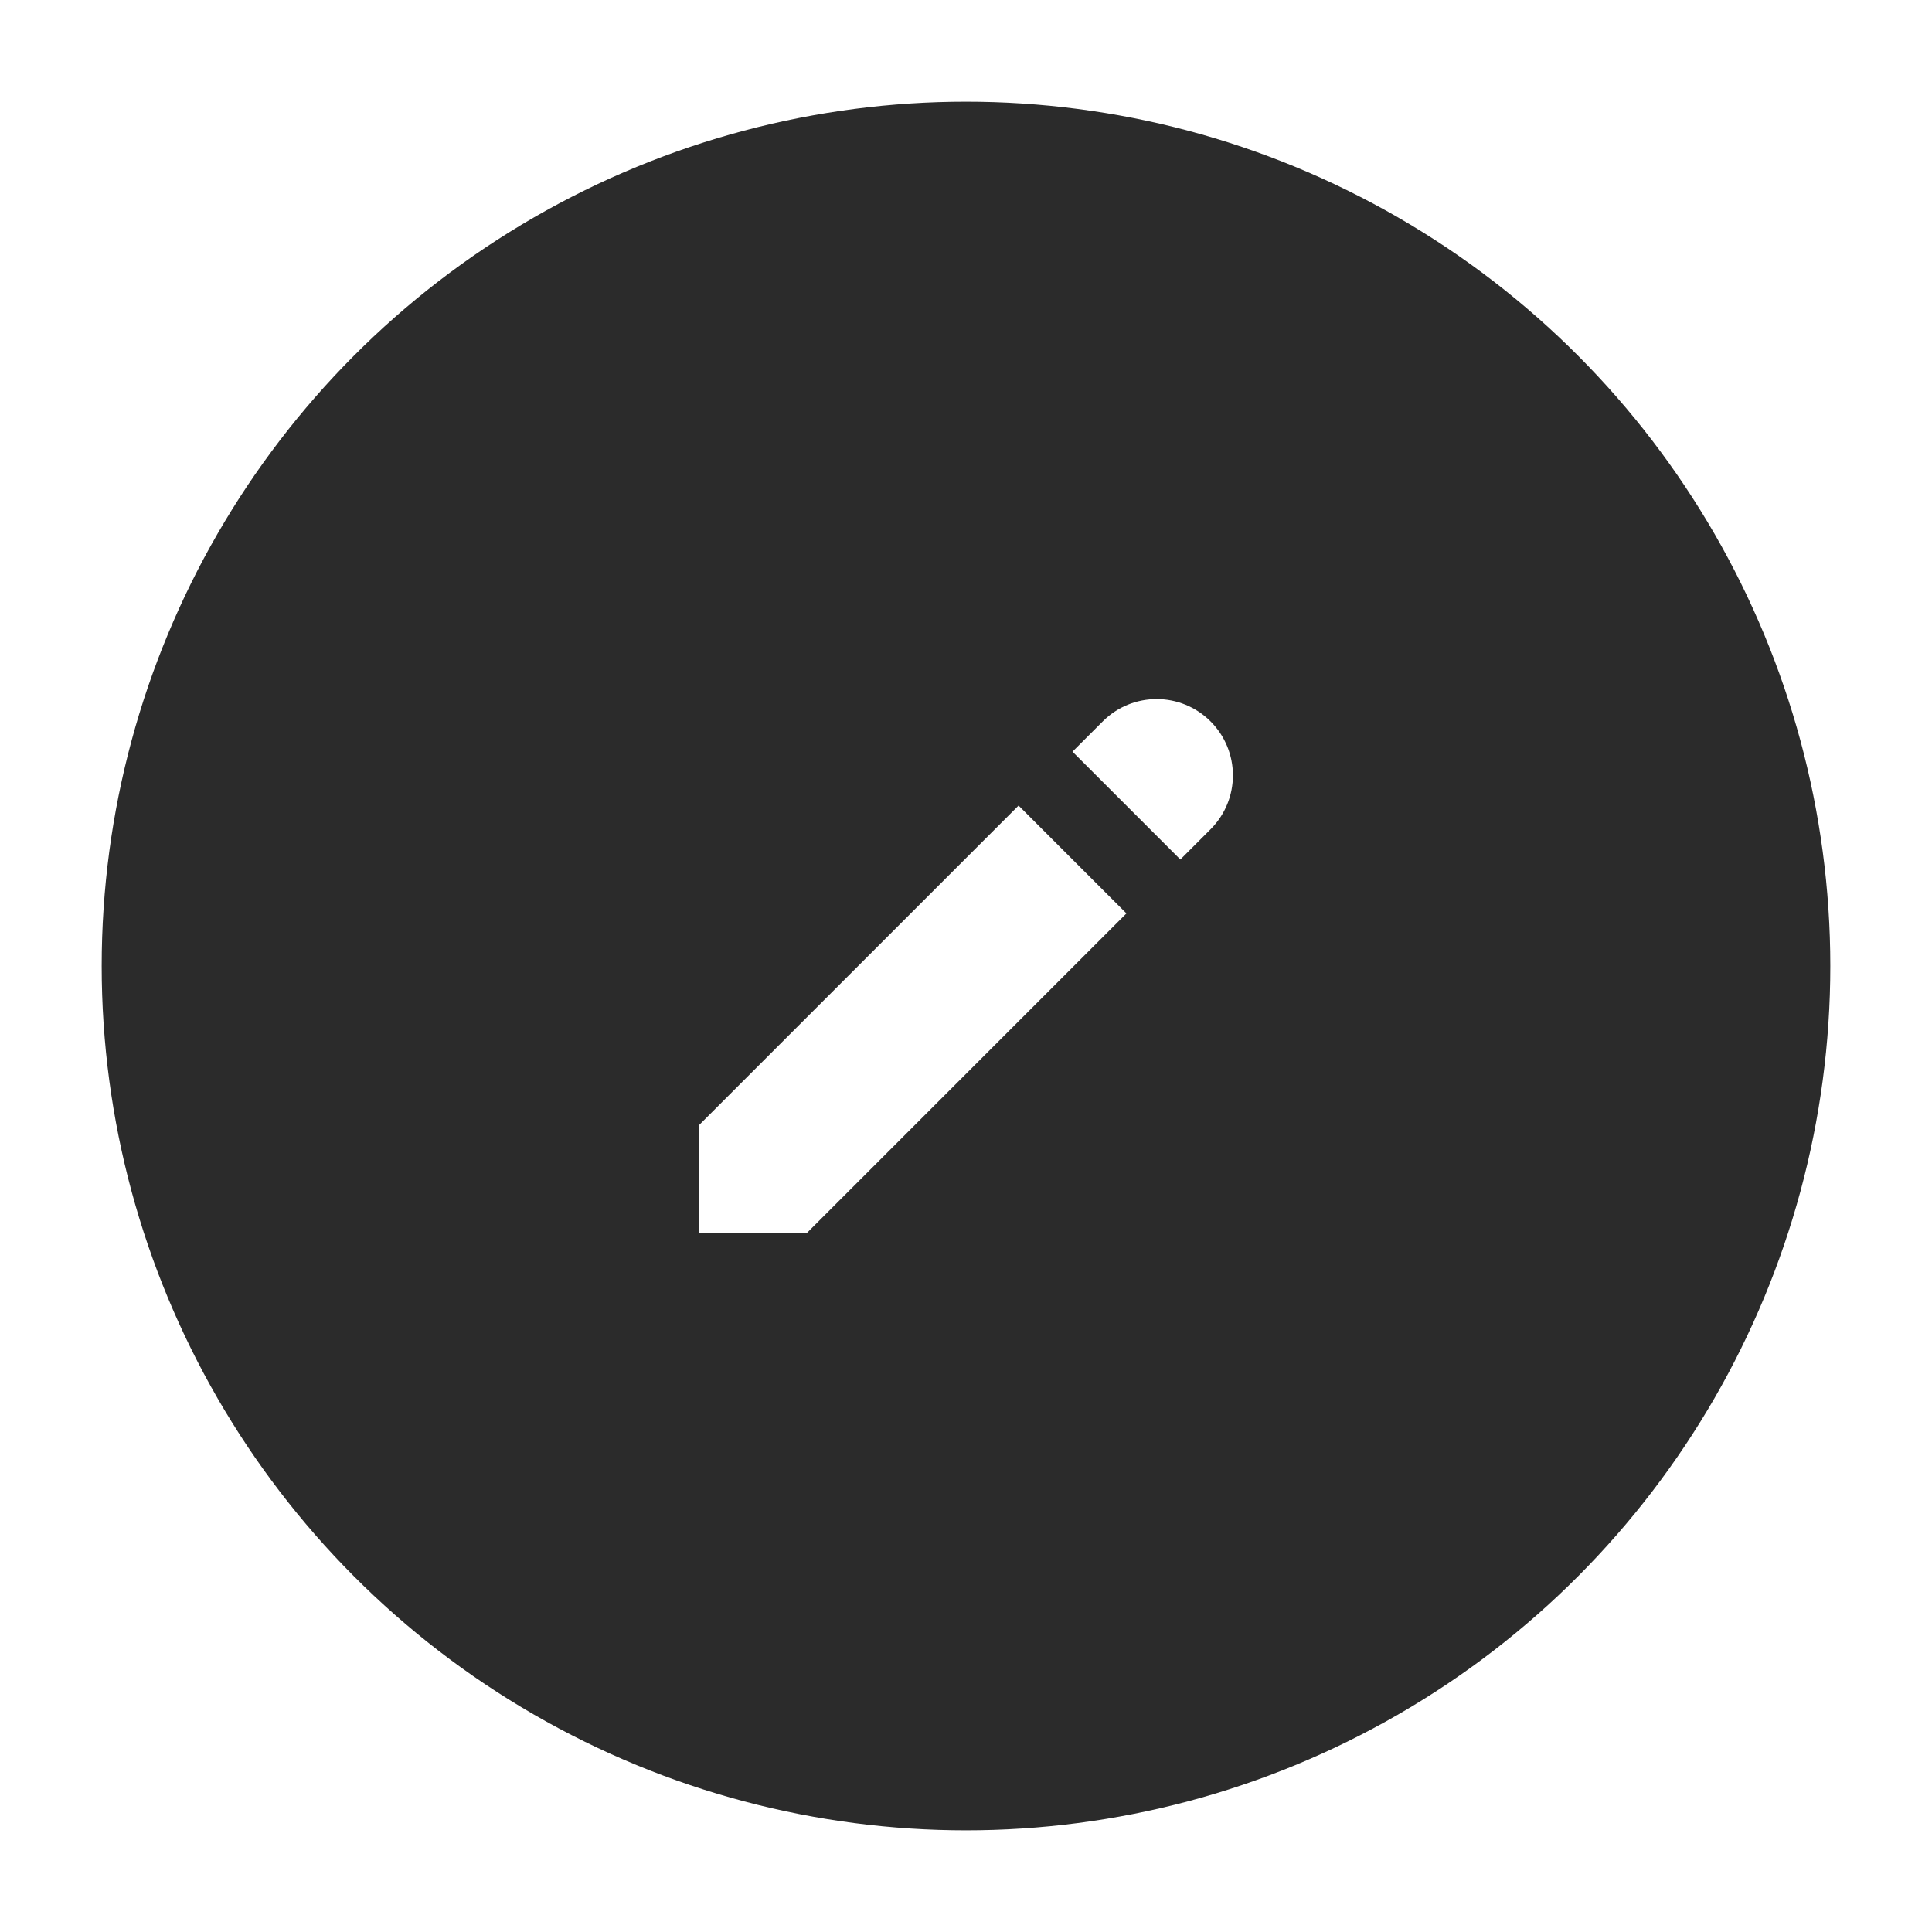 <svg width="76" height="76" viewBox="0 0 76 76" fill="none" xmlns="http://www.w3.org/2000/svg">
<g filter="url(#filter0_d_145_3457)">
<circle cx="38" cy="34" r="34" fill="#2B2B2B"/>
<path d="M43.379 24.379C44.55 23.207 46.45 23.207 47.621 24.379C48.793 25.55 48.793 27.45 47.621 28.621L46.432 29.811L42.189 25.568L43.379 24.379Z" fill="white"/>
<path d="M40.068 27.689L27.5 40.257V44.5H31.743L44.311 31.932L40.068 27.689Z" fill="white"/>
</g>
<defs>
<filter id="filter0_d_145_3457" x="0" y="0" width="76" height="76" filterUnits="userSpaceOnUse" color-interpolation-filters="sRGB">
<feFlood flood-opacity="0" result="BackgroundImageFix"/>
<feColorMatrix in="SourceAlpha" type="matrix" values="0 0 0 0 0 0 0 0 0 0 0 0 0 0 0 0 0 0 127 0" result="hardAlpha"/>
<feOffset dy="4"/>
<feGaussianBlur stdDeviation="2"/>
<feComposite in2="hardAlpha" operator="out"/>
<feColorMatrix type="matrix" values="0 0 0 0 0 0 0 0 0 0 0 0 0 0 0 0 0 0 0.25 0"/>
<feBlend mode="normal" in2="BackgroundImageFix" result="effect1_dropShadow_145_3457"/>
<feBlend mode="normal" in="SourceGraphic" in2="effect1_dropShadow_145_3457" result="shape"/>
</filter>
</defs>
</svg>
